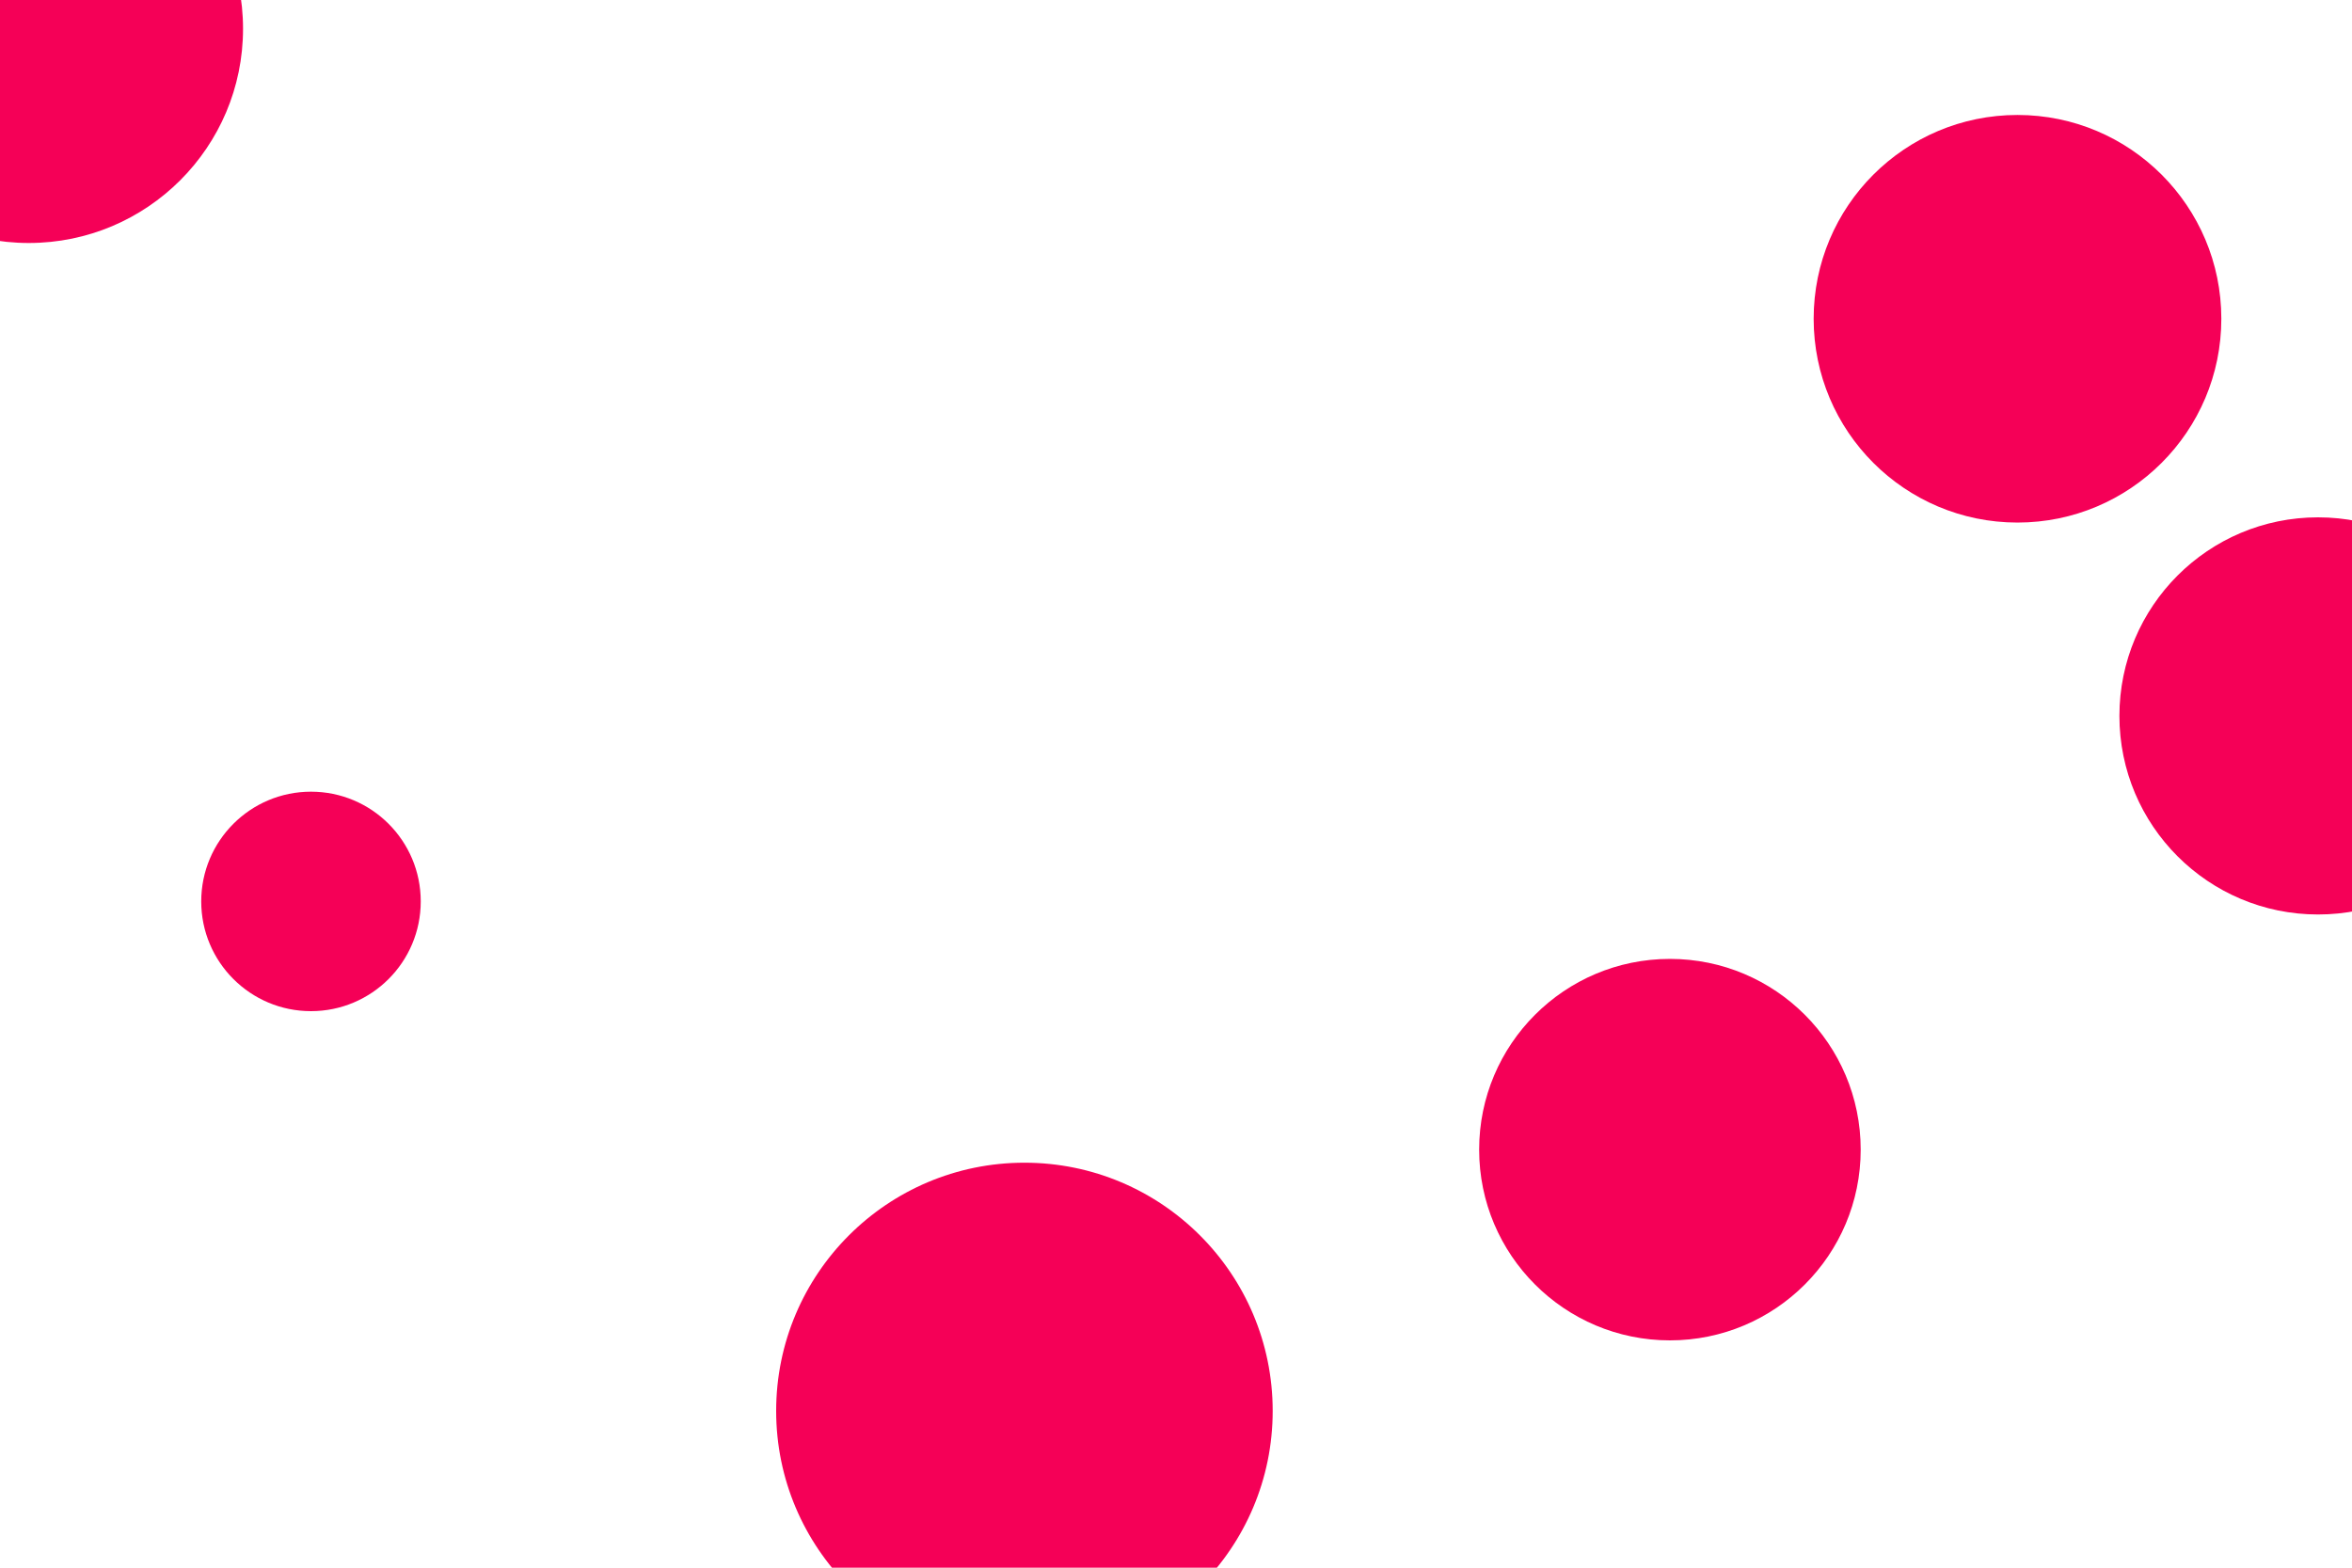 <svg id="visual" viewBox="0 0 900 600" width="900" height="600" xmlns="http://www.w3.org/2000/svg" xmlns:xlink="http://www.w3.org/1999/xlink" version="1.1"><rect x="0" y="0" width="900" height="600" fill="#fff"></rect><g fill="#f50057"><circle r="95" cx="392" cy="540"></circle><circle r="42" cx="119" cy="345"></circle><circle r="82" cx="11" cy="11"></circle><circle r="76" cx="887" cy="274"></circle><circle r="78" cx="772" cy="122"></circle><circle r="73" cx="639" cy="440"></circle></g></svg>
